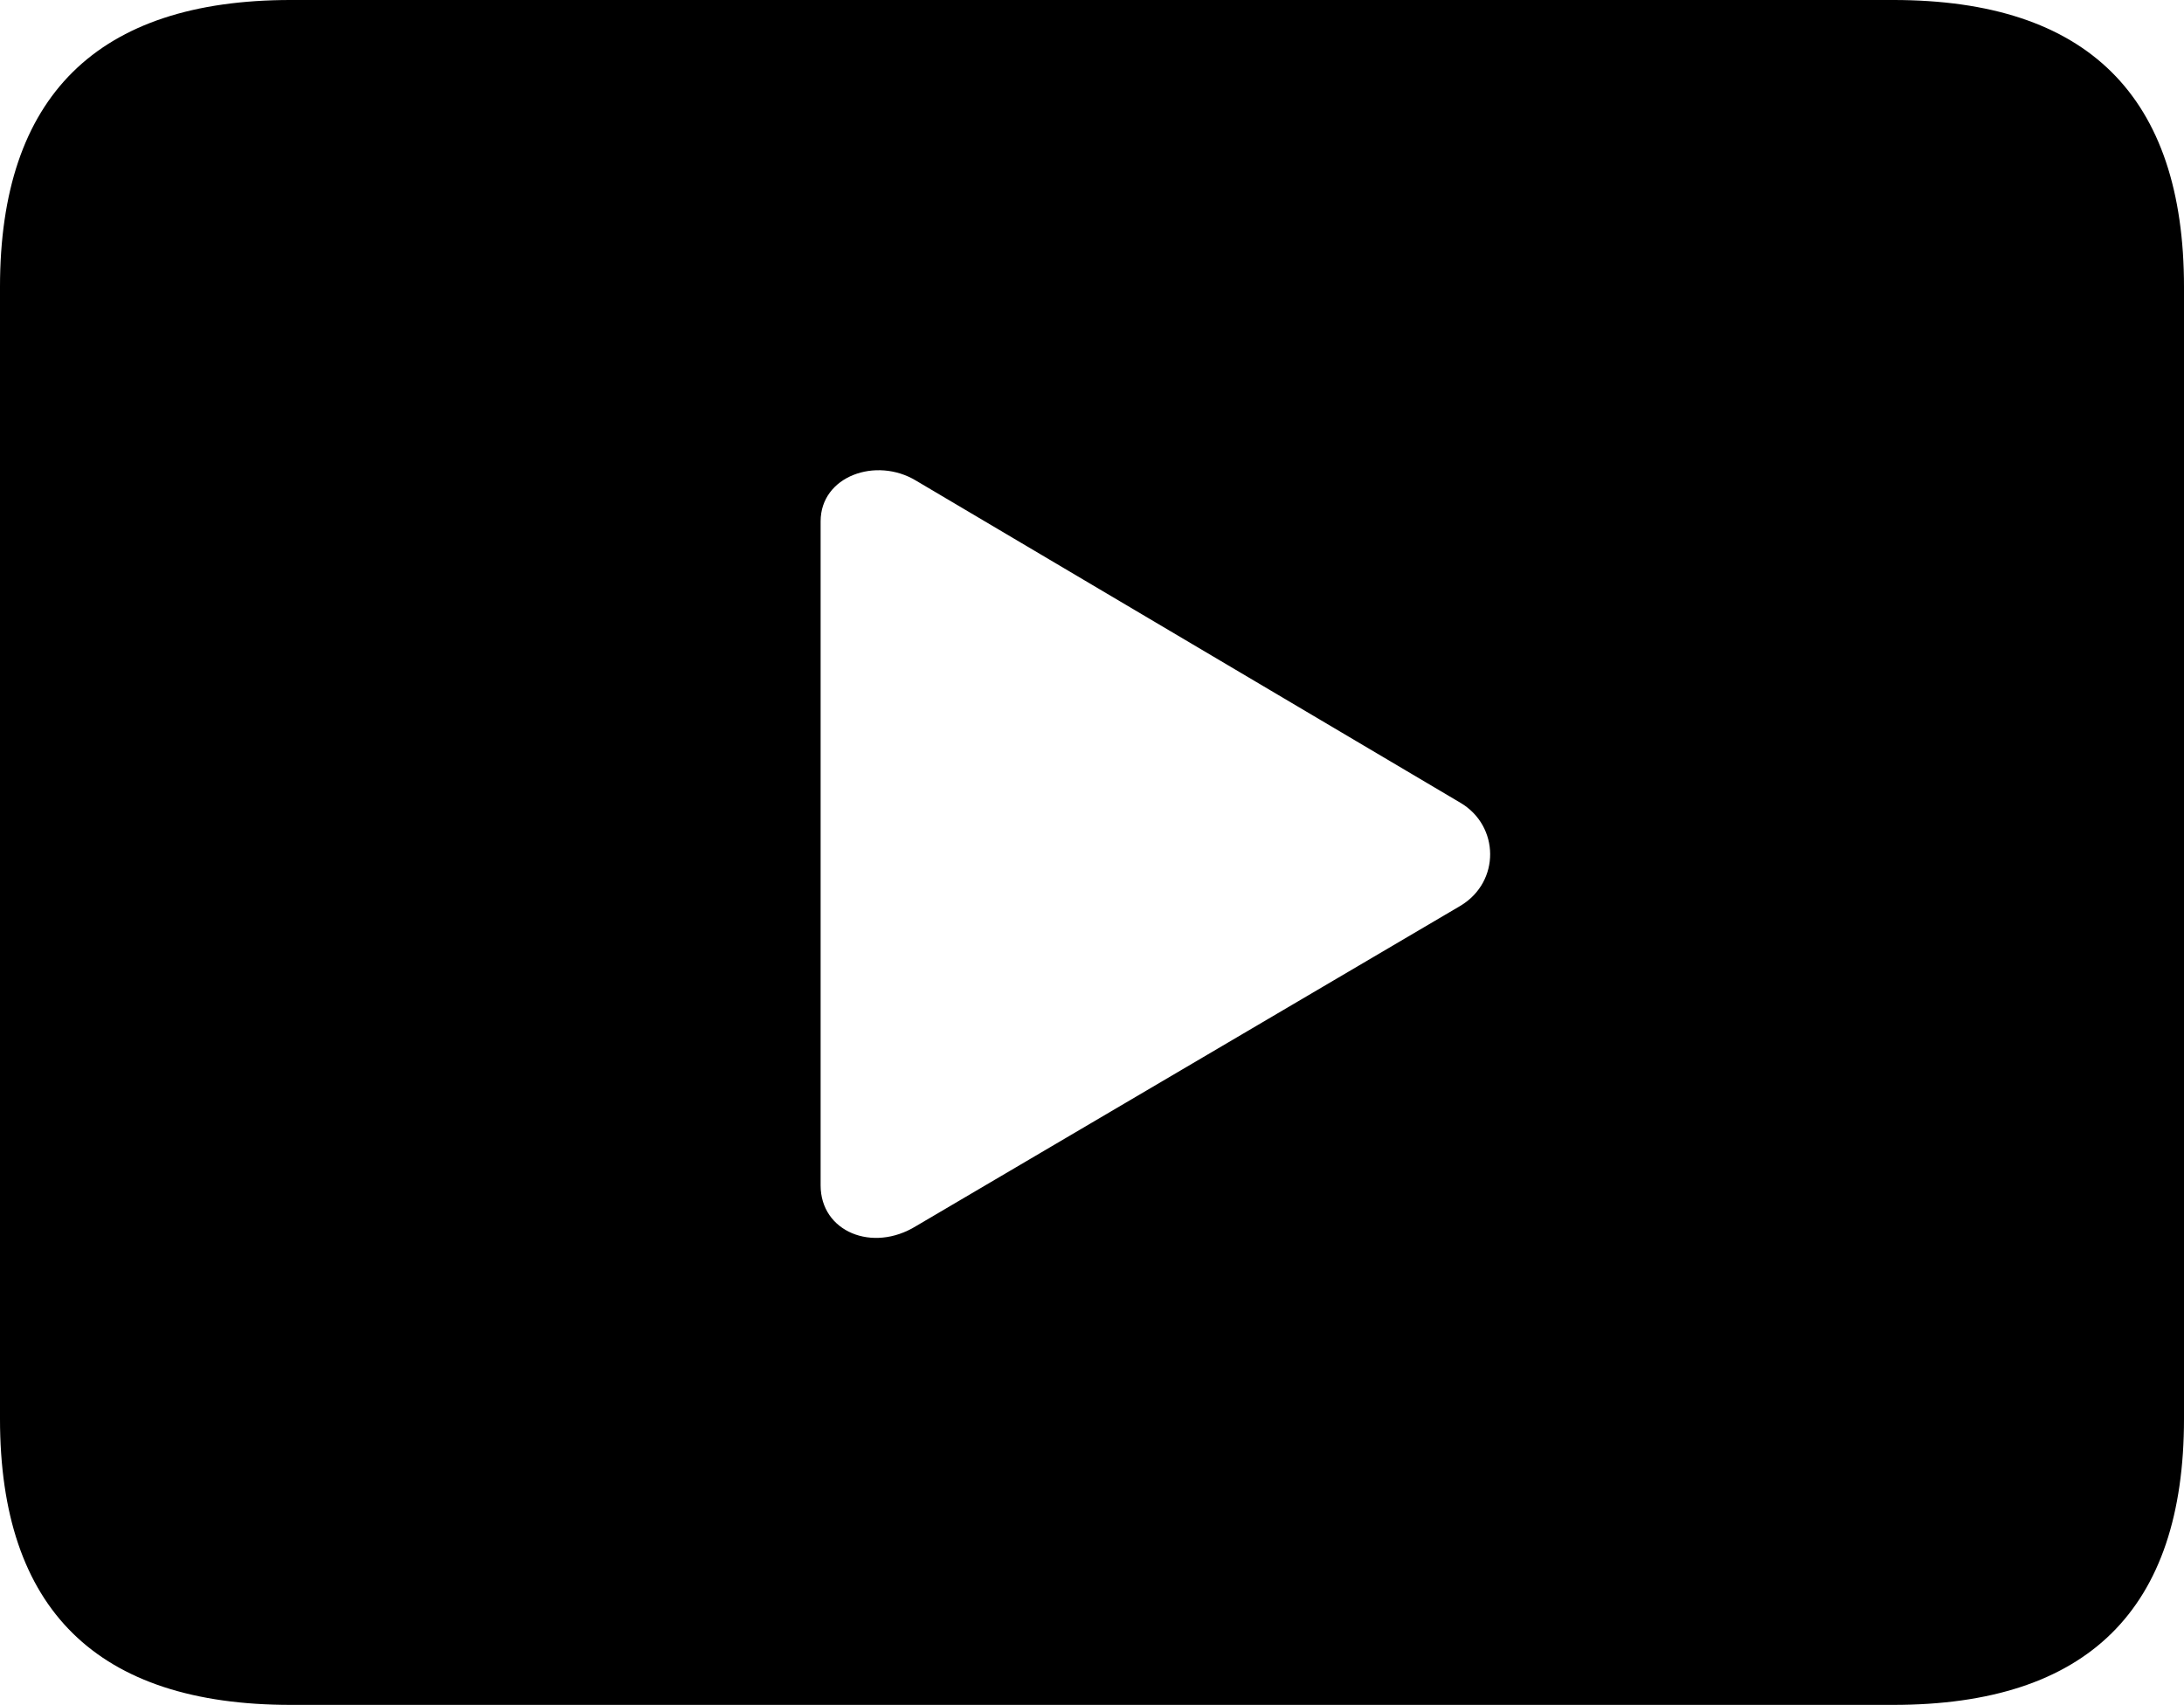 <?xml version="1.0" encoding="UTF-8" standalone="no"?>
<svg xmlns="http://www.w3.org/2000/svg"
     width="1151.367" height="898.926"
     viewBox="0 0 1151.367 898.926"
     fill="currentColor">
  <path d="M153.318 898.928H998.048C1100.588 898.928 1151.368 848.638 1151.368 748.048V151.368C1151.368 50.778 1100.588 -0.002 998.048 -0.002H153.318C51.268 -0.002 -0.002 50.778 -0.002 151.368V748.048C-0.002 848.638 51.268 898.928 153.318 898.928ZM482.908 646.488C459.958 660.648 432.618 649.418 432.618 624.998V274.898C432.618 250.978 461.918 240.718 482.908 253.418L770.018 423.338C790.528 435.548 791.018 464.848 770.018 477.538Z"/>
</svg>